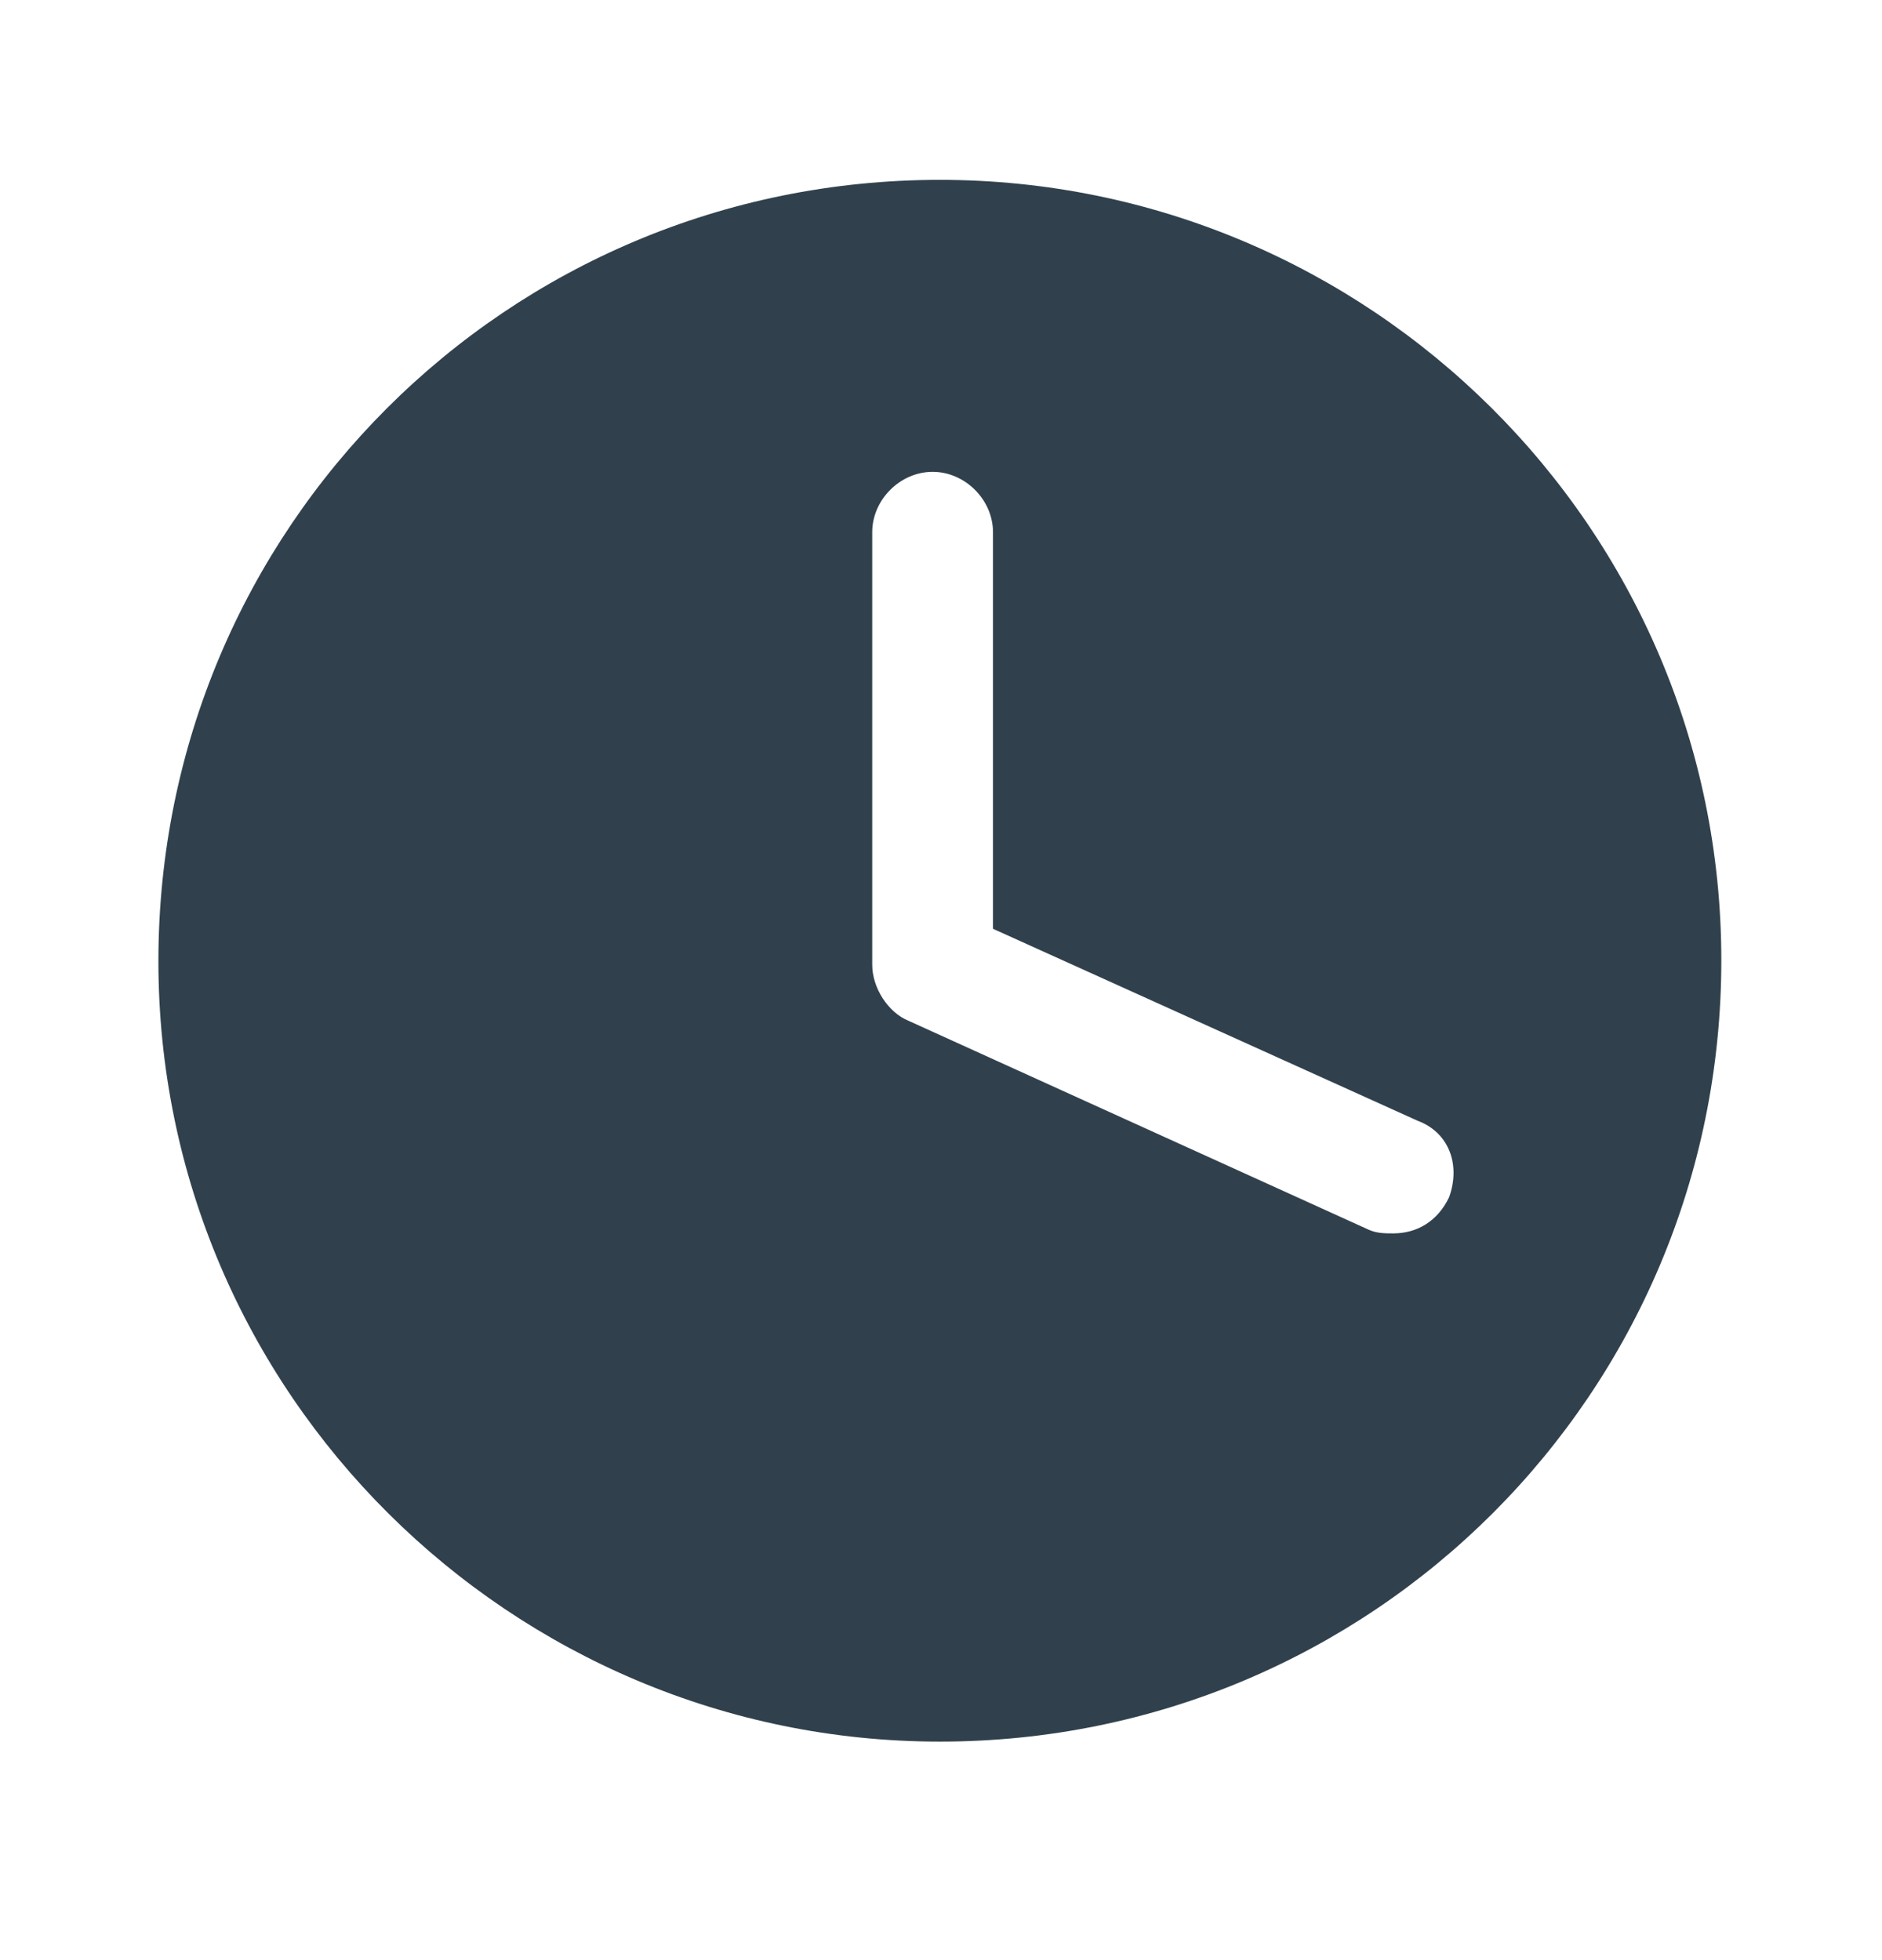 <svg width="24" height="25" viewBox="0 0 24 25" fill="none" xmlns="http://www.w3.org/2000/svg">
<path fill-rule="evenodd" clip-rule="evenodd" d="M2.02 12.259C2.02 6.742 6.468 2.294 11.985 2.294C17.456 2.294 21.951 6.731 21.951 12.248C21.951 17.765 17.502 22.213 11.985 22.213C6.525 22.213 2.02 17.777 2.02 12.259ZM17.767 15.731C18.066 15.731 18.33 15.581 18.479 15.271C18.629 14.857 18.479 14.443 18.077 14.294L12.663 11.846V6.788C12.663 6.374 12.307 6.018 11.893 6.018C11.479 6.018 11.123 6.374 11.123 6.788V12.305C11.123 12.604 11.33 12.915 11.583 13.018L17.456 15.685C17.56 15.731 17.663 15.731 17.767 15.731Z" fill="#30414D"/>
</svg>
